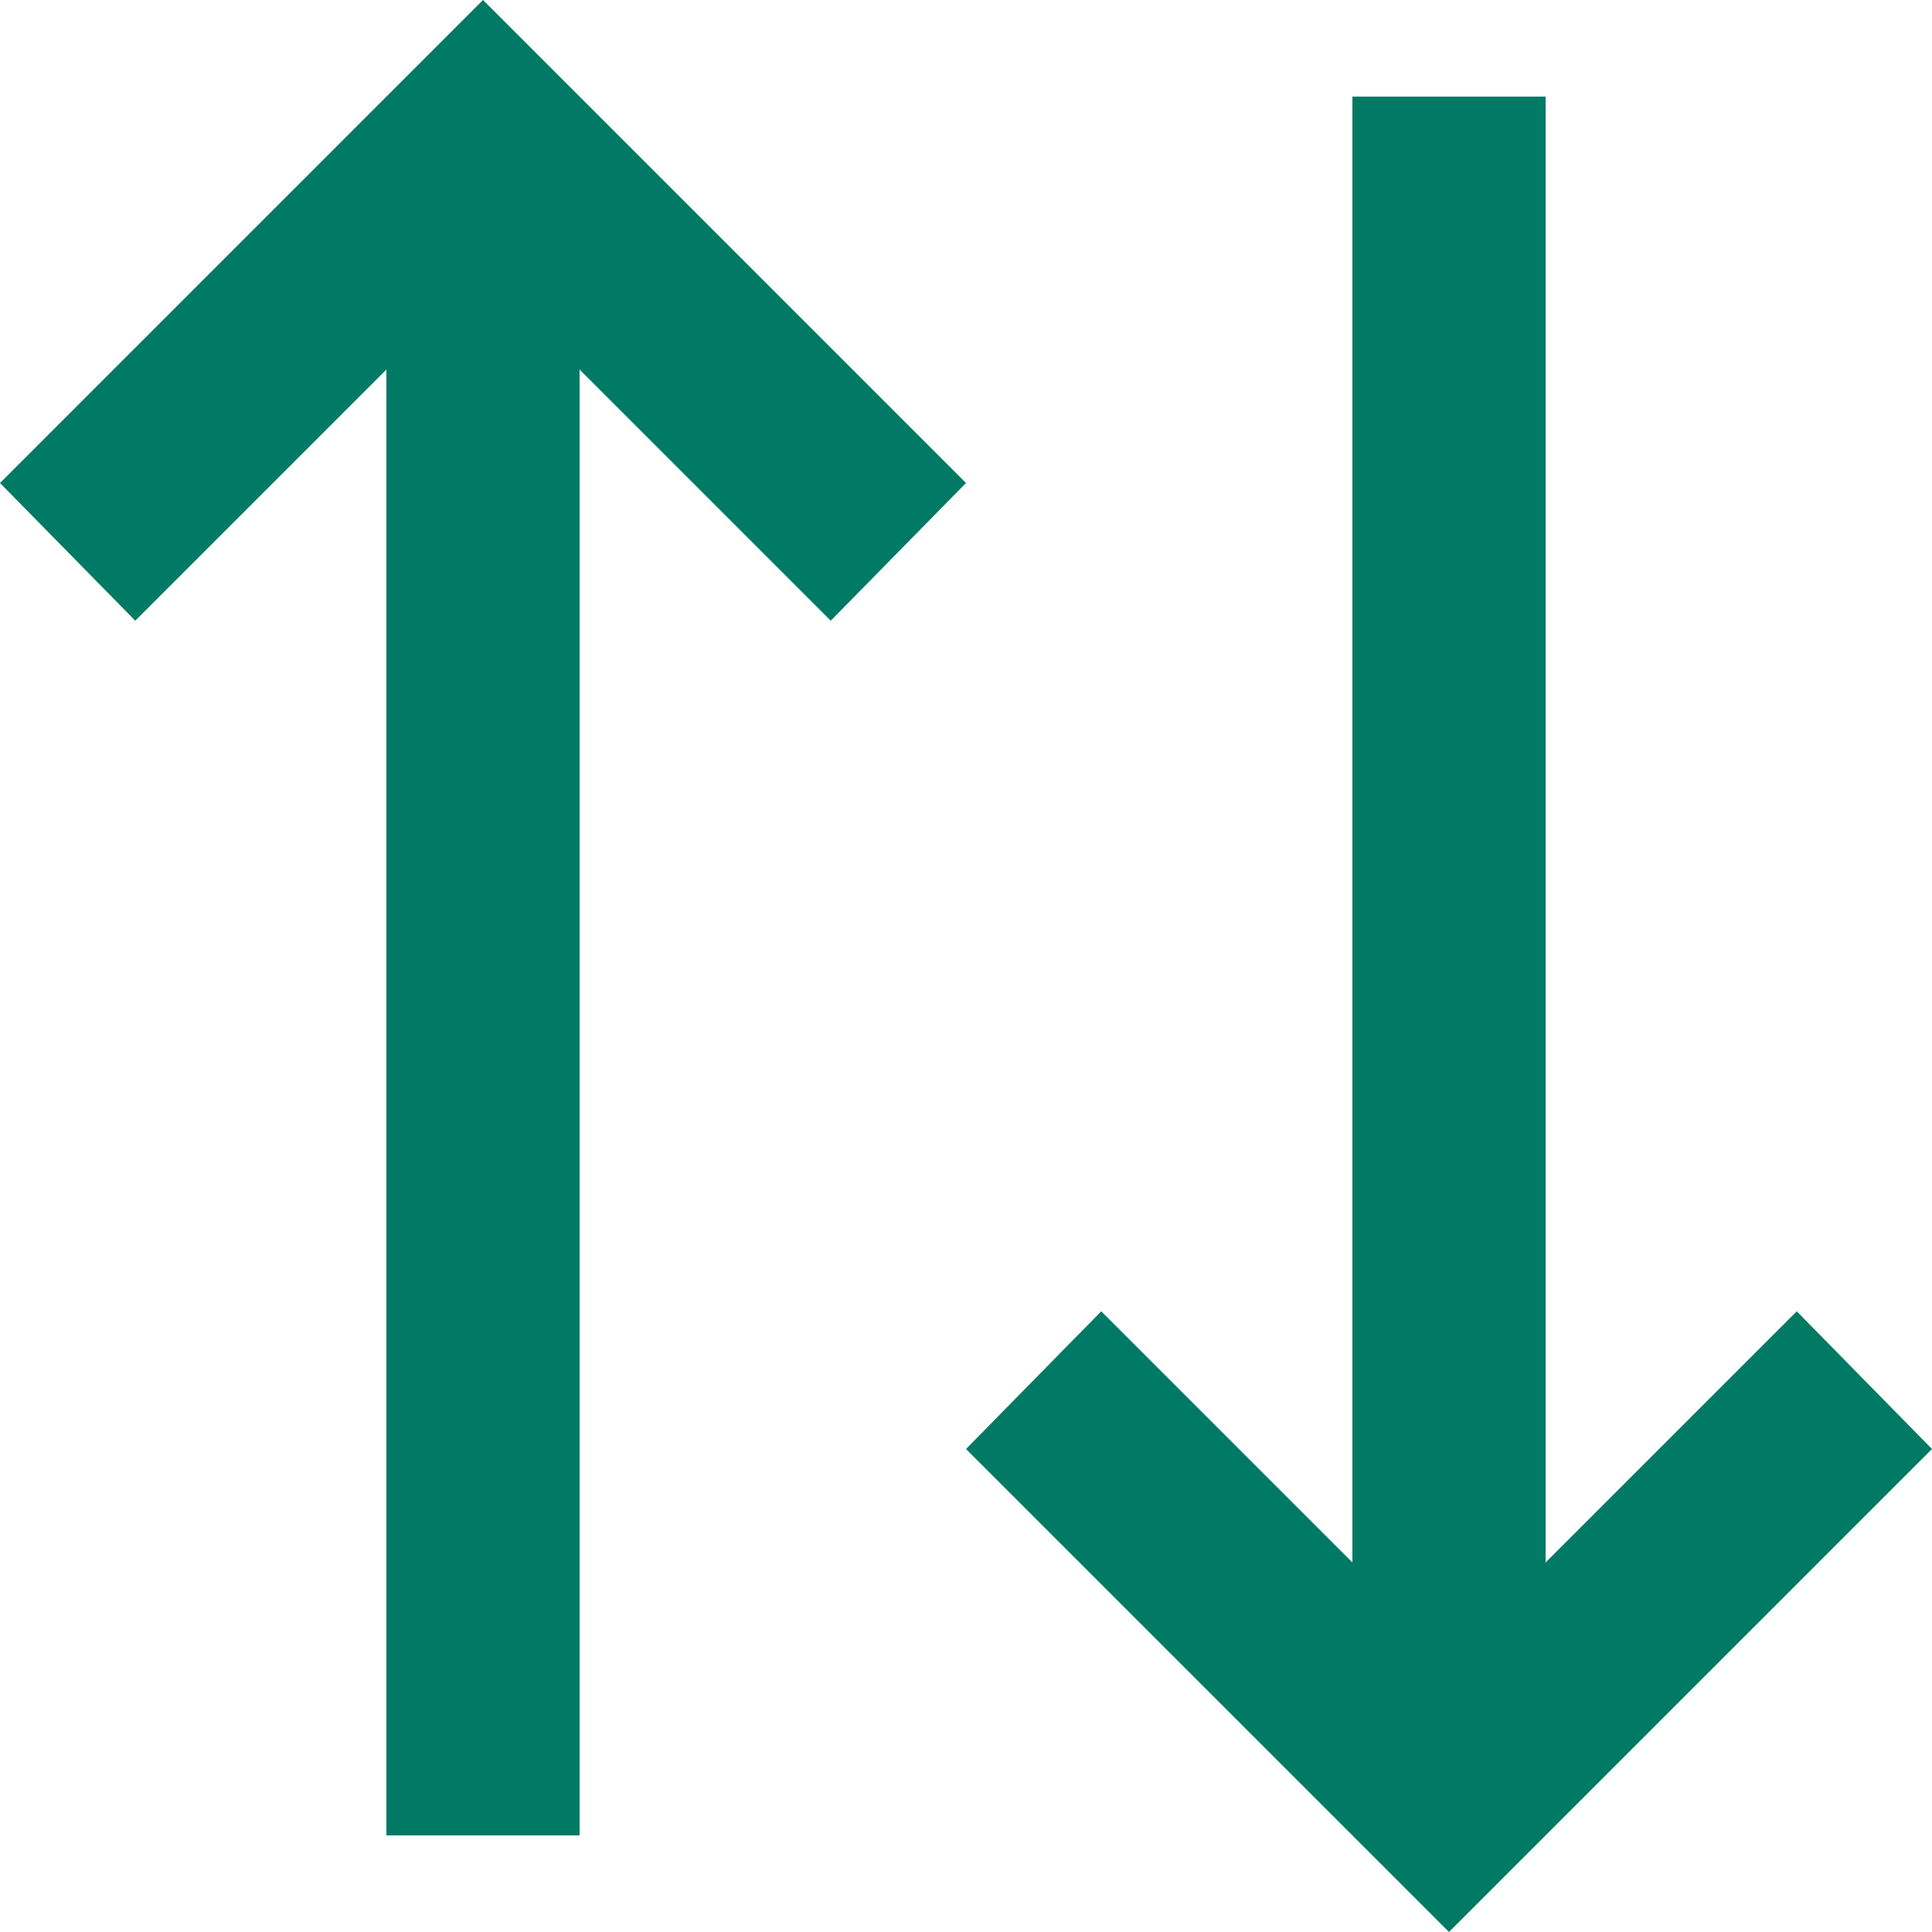 <?xml version="1.0" encoding="UTF-8"?>
<svg width="15px" height="15px" viewBox="0 0 15 15" version="1.1" xmlns="http://www.w3.org/2000/svg" xmlns:xlink="http://www.w3.org/1999/xlink">
    <title>Icons / Information flow both directions</title>
    <g id="Page-1" stroke="none" stroke-width="1" fill="none" fill-rule="evenodd">
        <g id="Vyöryvät-tiedot---Kentät---Final-1.0" transform="translate(-17.5, -340.5)" fill="#007A64">
            <g id="Project-edit-view-/-Fields-/-Field-information-notification-/-Normal" transform="translate(16, 339)">
                <g id="Group" transform="translate(9, 9) rotate(-90) translate(-9, -9)translate(1.5, 1.5)">
                    <polygon id="Arrow-right" points="11.25 7.5 10.181 6.45 12.131 4.5 0.75 4.5 0.75 3 12.131 3 10.181 1.05 11.25 -2.22044605e-16 15 3.75"></polygon>
                    <polygon id="Arrow-left" transform="translate(7.125, 11.25) rotate(-180) translate(-7.125, -11.25)" points="10.5 15 9.431 13.95 11.381 12 0 12 0 10.5 11.381 10.5 9.431 8.55 10.5 7.5 14.25 11.25"></polygon>
                </g>
            </g>
        </g>
    </g>
</svg>